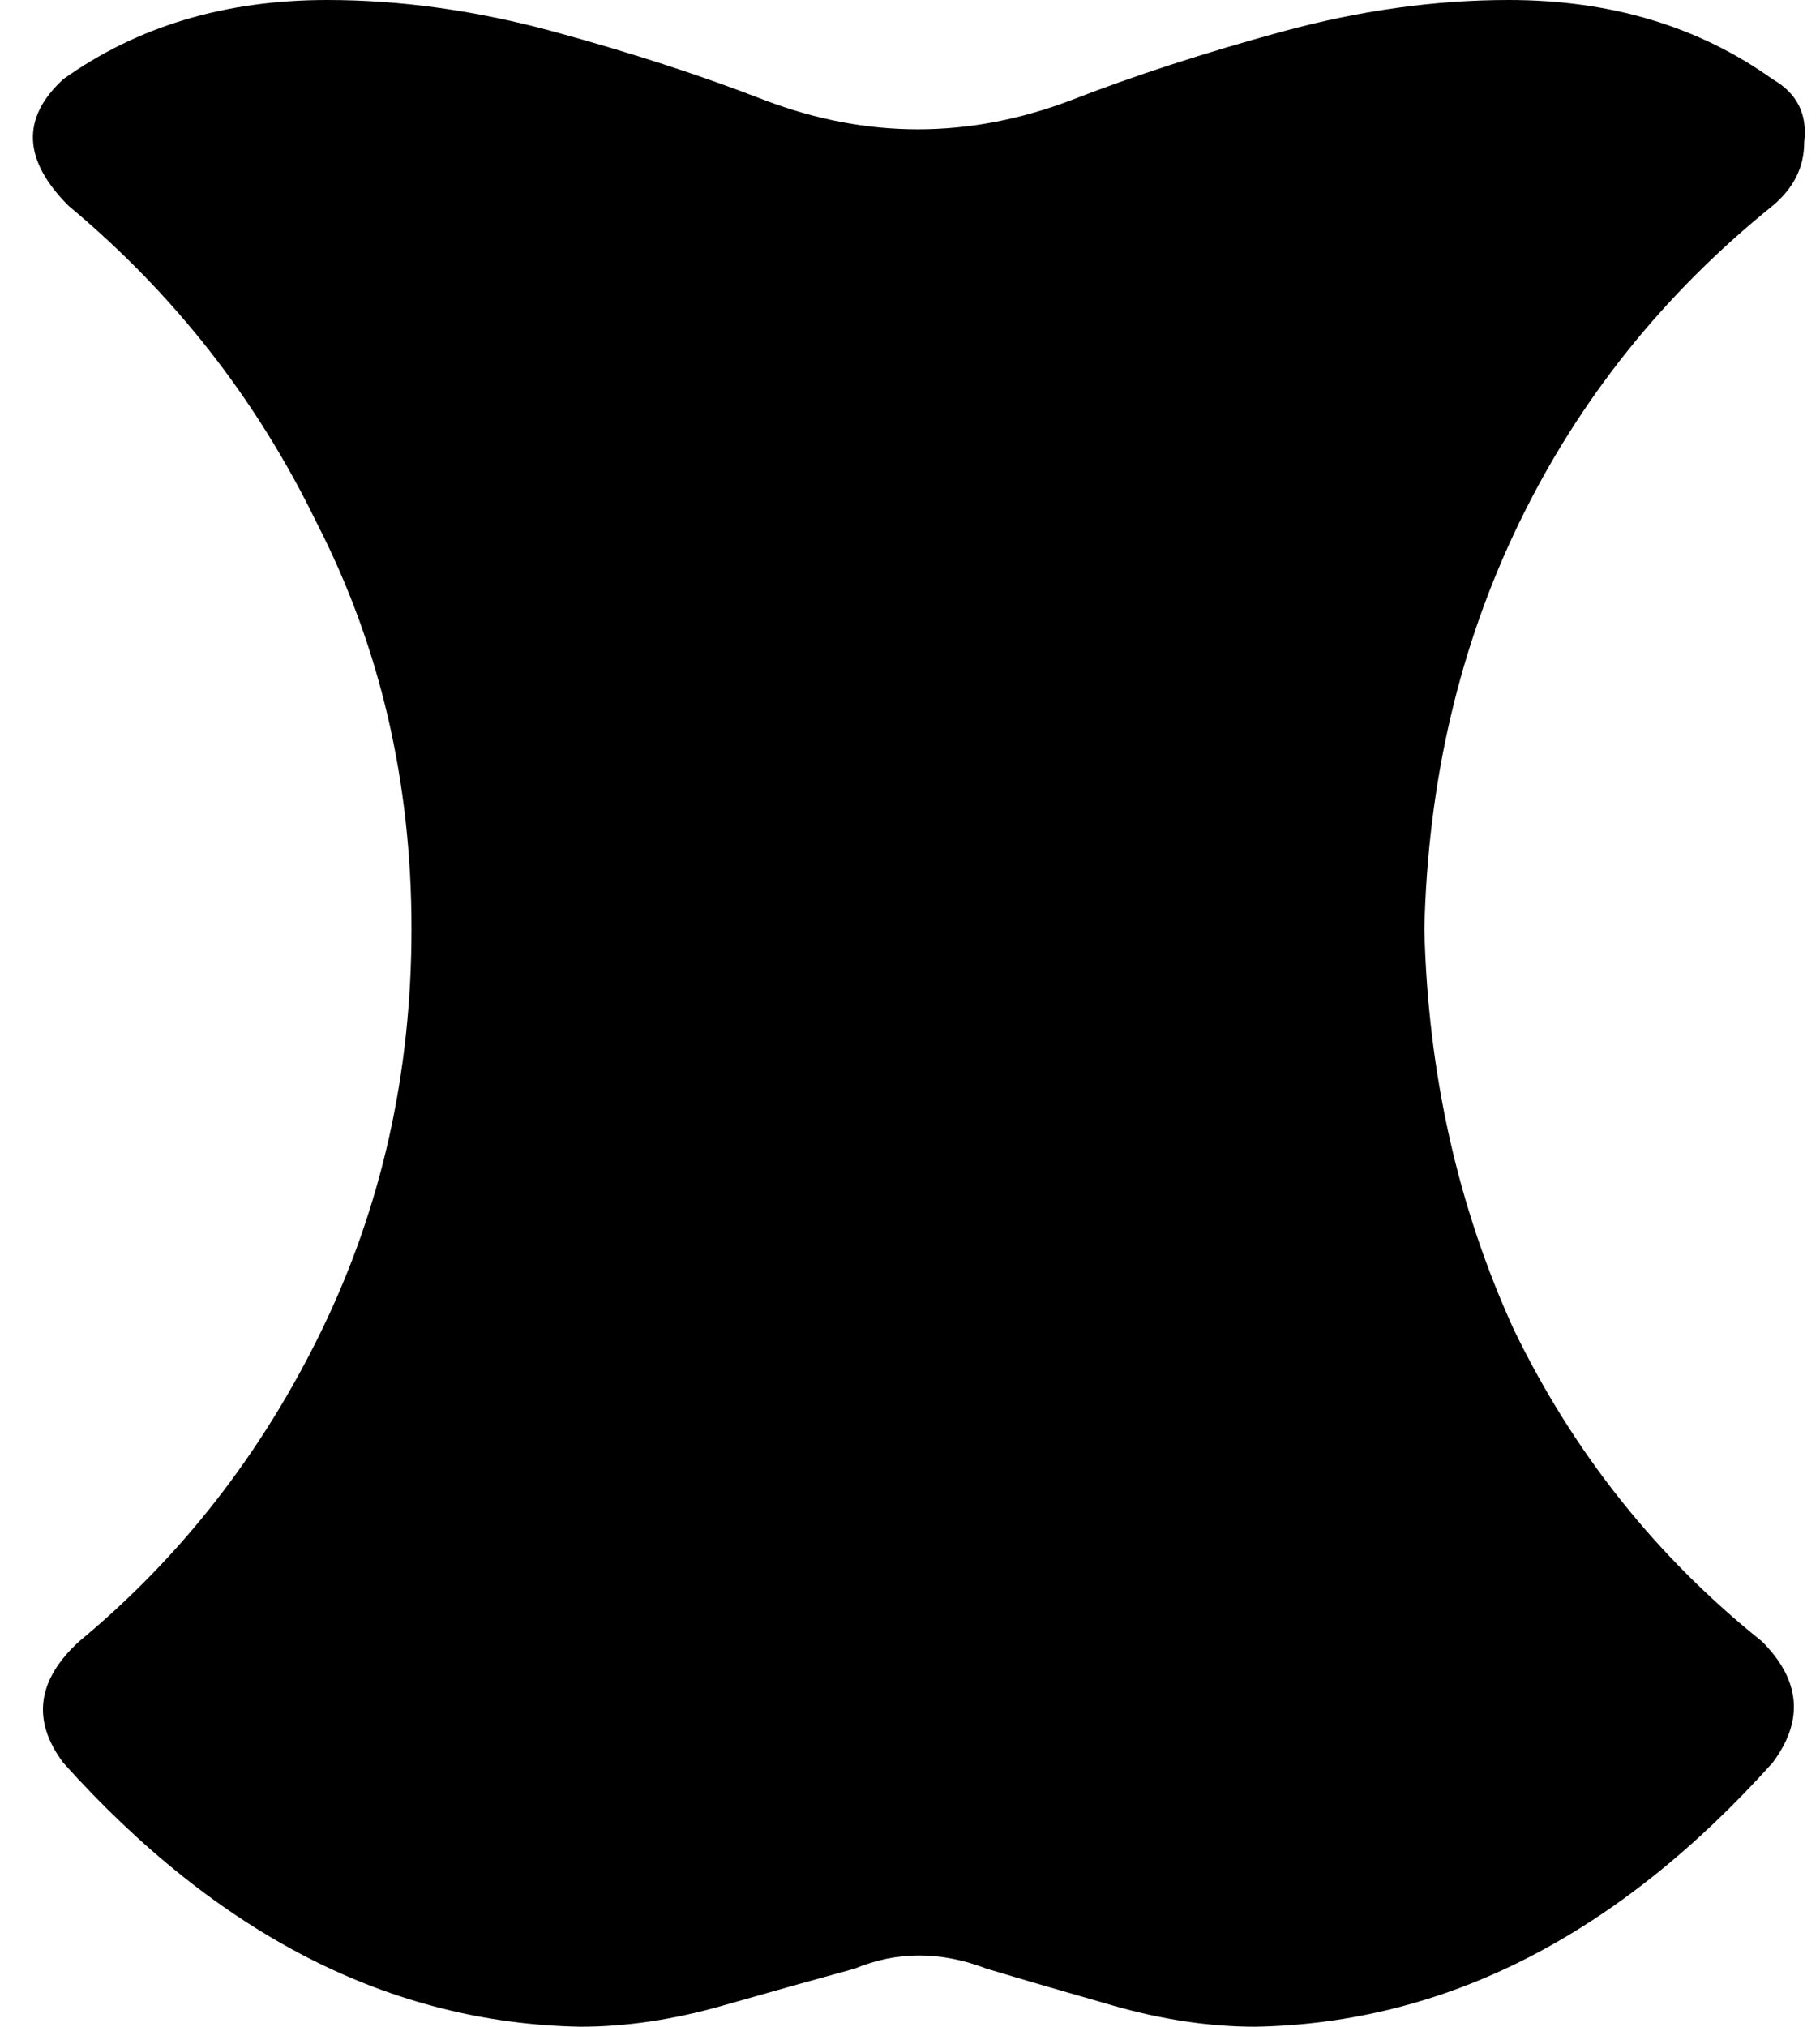 <svg xmlns="http://www.w3.org/2000/svg" viewBox="0 0 345 384">
    <path d="M 12 334 Q 3 322 15 311 Q 44 287 61 252 Q 78 217 78 176 Q 78 134 60 99 Q 43 64 13 39 Q 0 26 12 15 Q 33 0 62 0 Q 83 0 105 6 Q 127 12 145 19 Q 174 30 203 19 Q 221 12 243 6 Q 265 0 286 0 Q 315 0 336 15 Q 343 19 342 27 Q 342 34 336 39 Q 305 64 288 99 Q 271 134 270 176 Q 271 217 287 252 Q 304 287 334 311 Q 345 322 336 334 Q 292 383 238 384 Q 225 384 211 380 Q 197 376 187 373 Q 174 368 162 373 Q 151 376 137 380 Q 123 384 110 384 Q 56 383 12 334 L 12 334 Z"/>
</svg>

